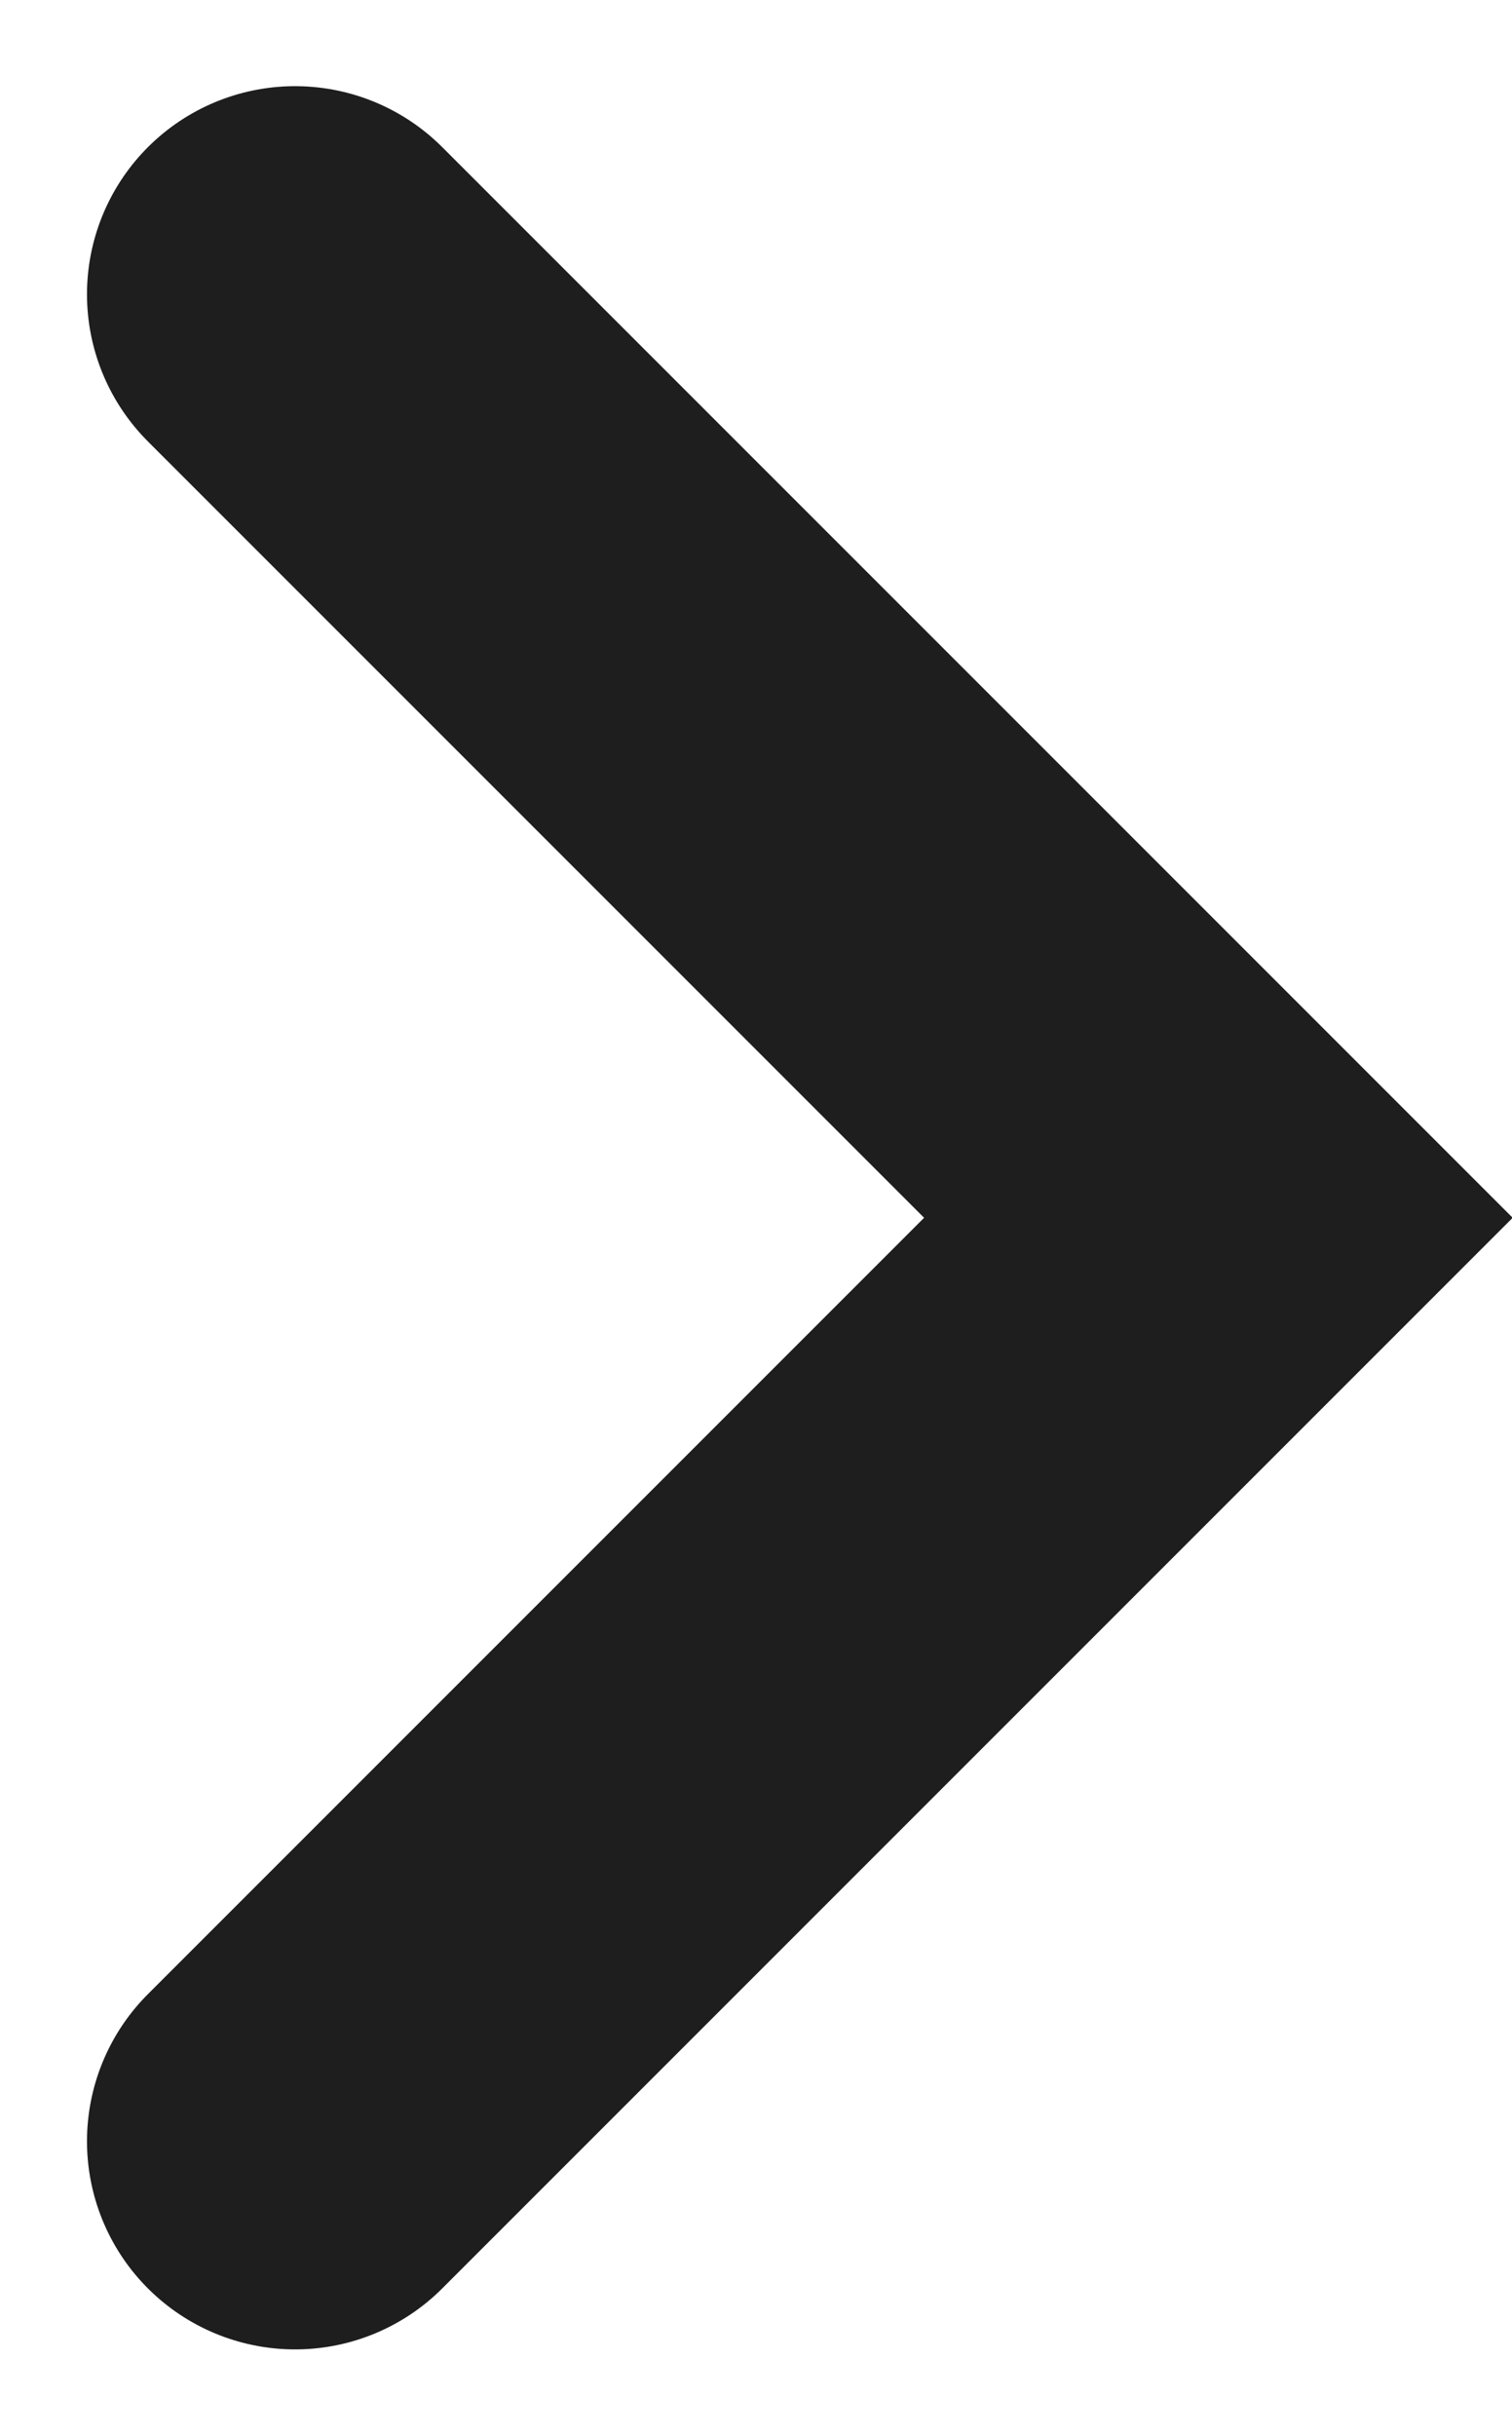 <svg xmlns="http://www.w3.org/2000/svg" width="7.266" height="11.703" viewBox="0 0 7.266 11.703">
  <path id="arrow" d="M407.4,549.013l4.437,4.437-4.437,4.437" transform="translate(-405.982 -547.599)" fill="none" stroke="#1e1e1e" stroke-linecap="round" stroke-width="2"/>
</svg>
